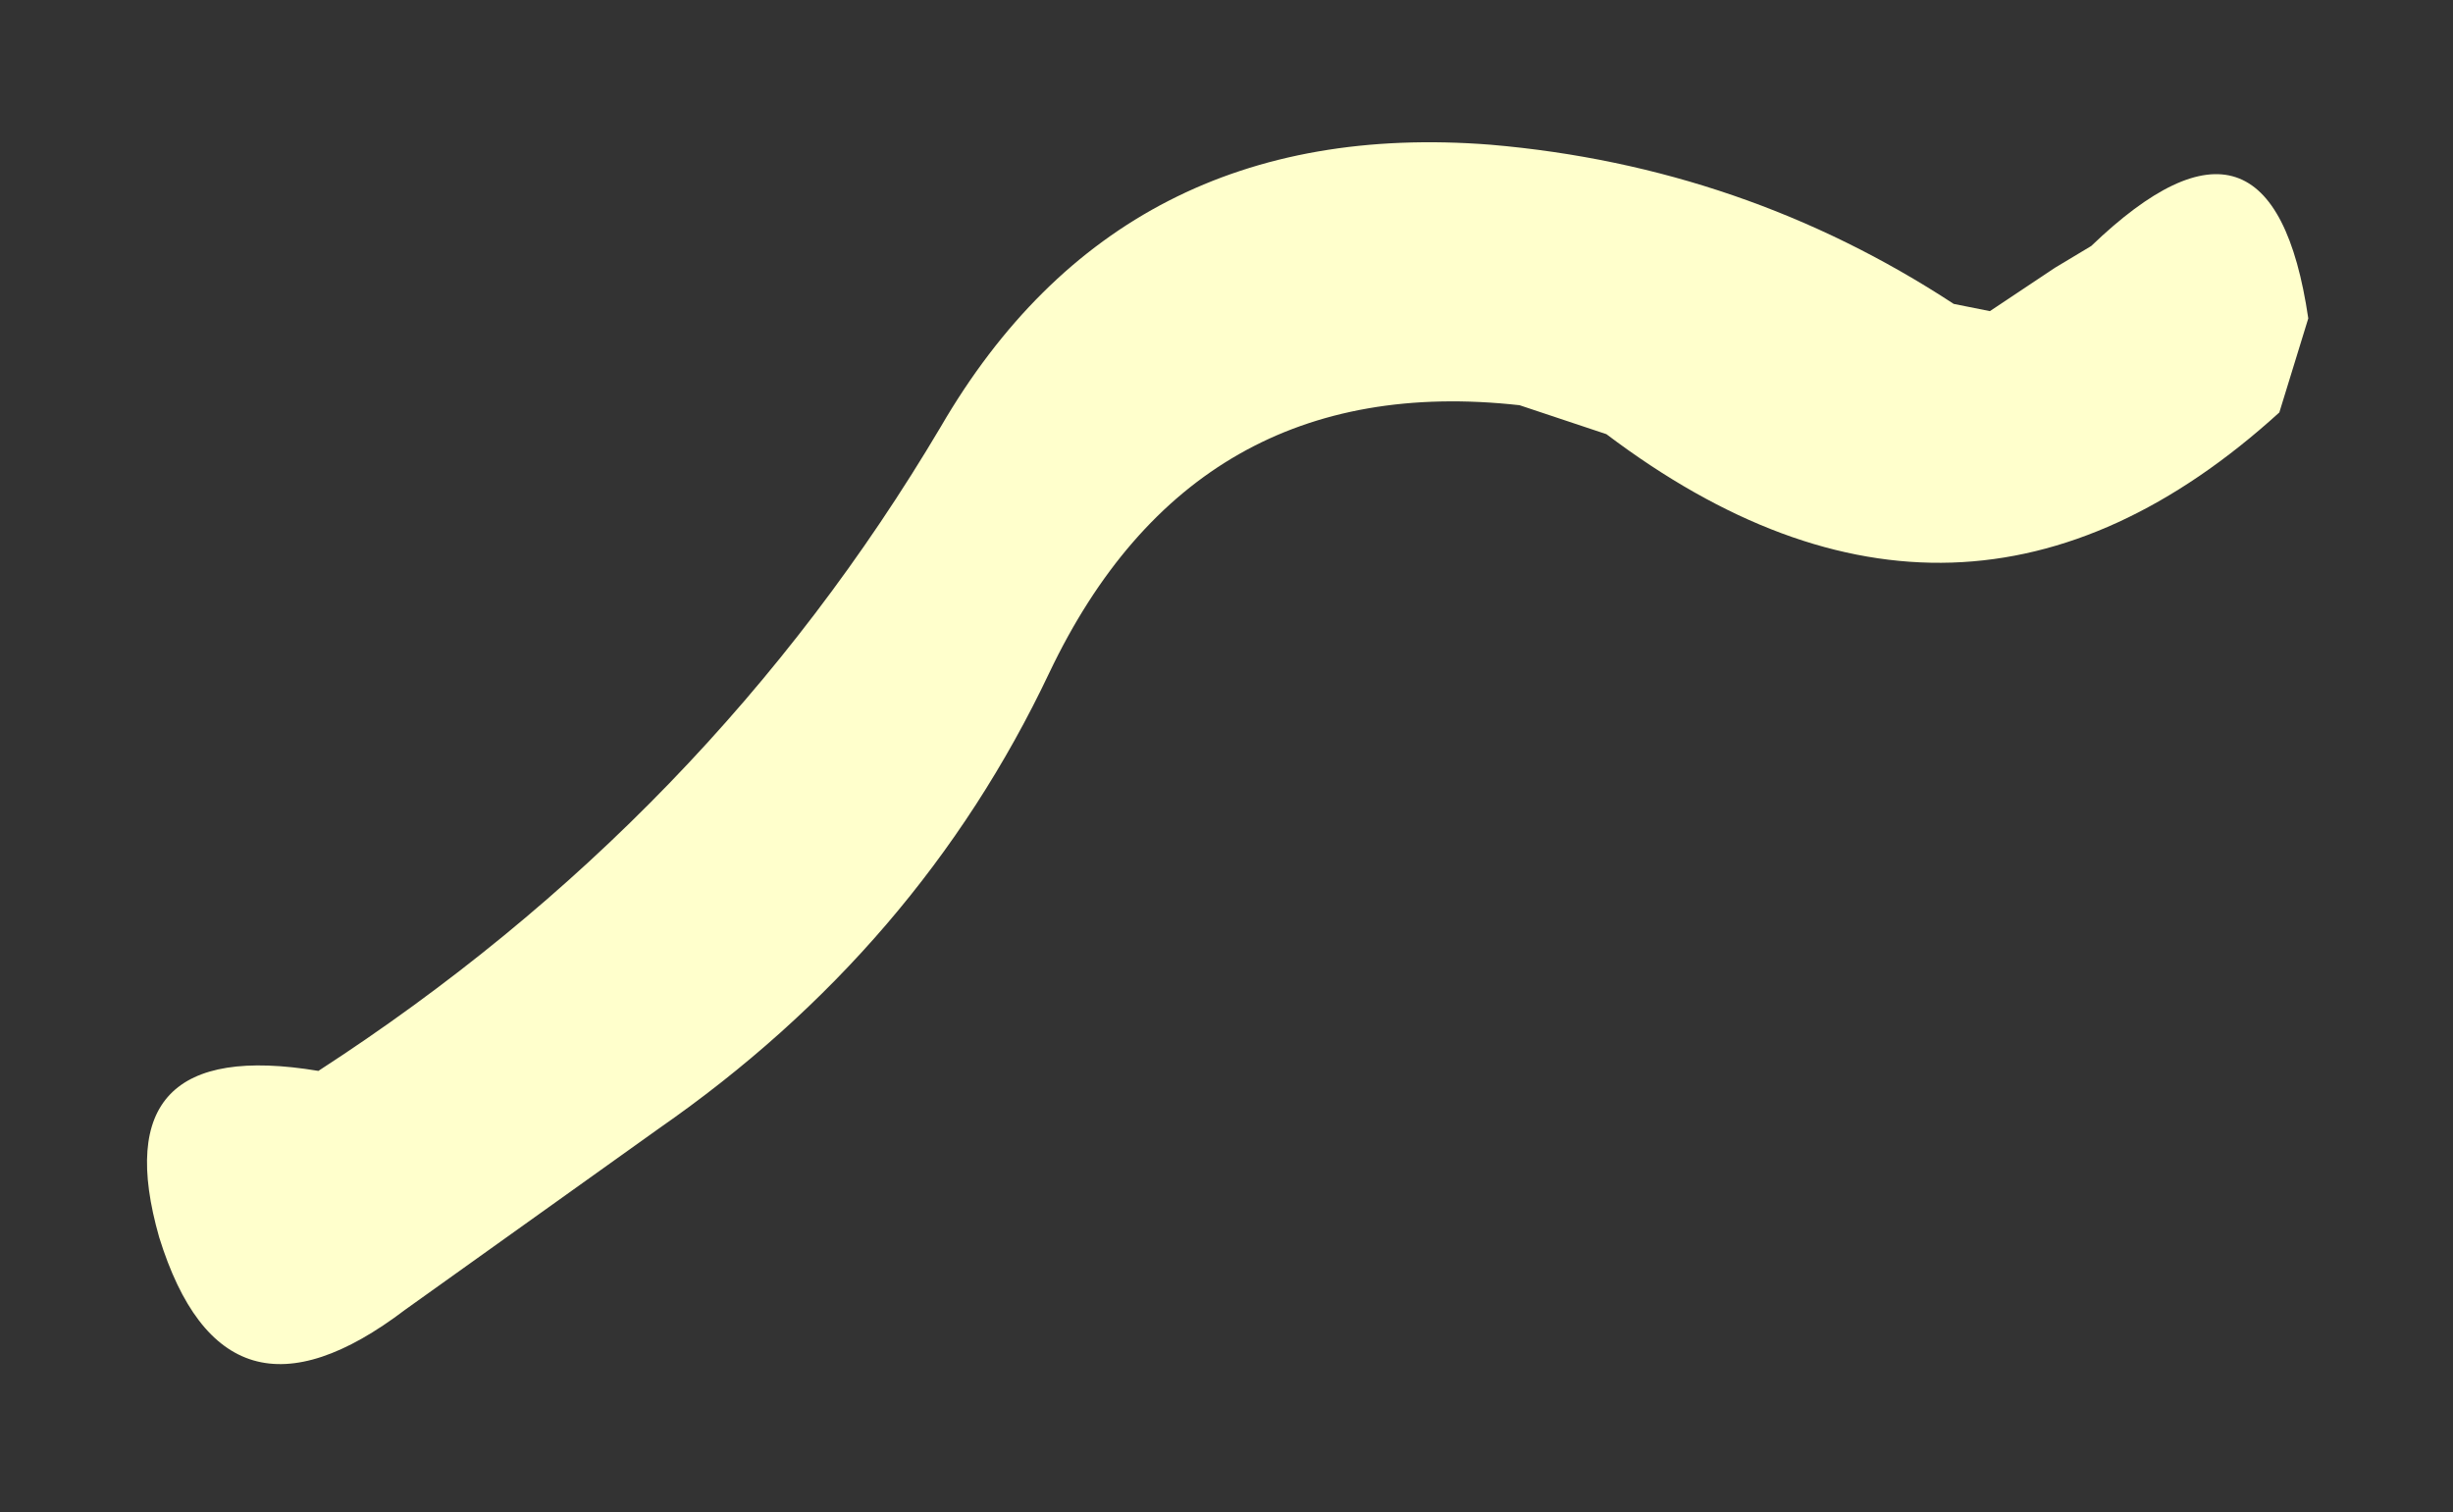 <?xml version="1.0" encoding="UTF-8" standalone="no"?>
<svg xmlns:xlink="http://www.w3.org/1999/xlink" height="10.45px" width="16.95px" xmlns="http://www.w3.org/2000/svg">
  <rect width="100%" height="100%" fill="#333333" stroke="none"/>
  <g transform="matrix(1.0, 0.0, 0.0, 1.0, 1.6, 8.95)">
    <path d="M4.9 -6.0 Q6.15 -8.15 8.7 -7.95 10.45 -7.8 11.9 -6.85 L12.15 -6.8 12.6 -7.1 12.85 -7.25 Q14.1 -8.45 14.35 -6.75 L14.15 -6.1 Q11.95 -4.1 9.5 -5.95 L8.9 -6.15 Q6.65 -6.4 5.65 -4.3 4.75 -2.4 2.95 -1.15 L1.2 0.1 Q-0.05 1.05 -0.5 -0.4 -0.9 -1.8 0.6 -1.55 3.3 -3.3 4.9 -6.0" fill="#ffffcc" fill-rule="evenodd" stroke="none"/>
  </g>
</svg>